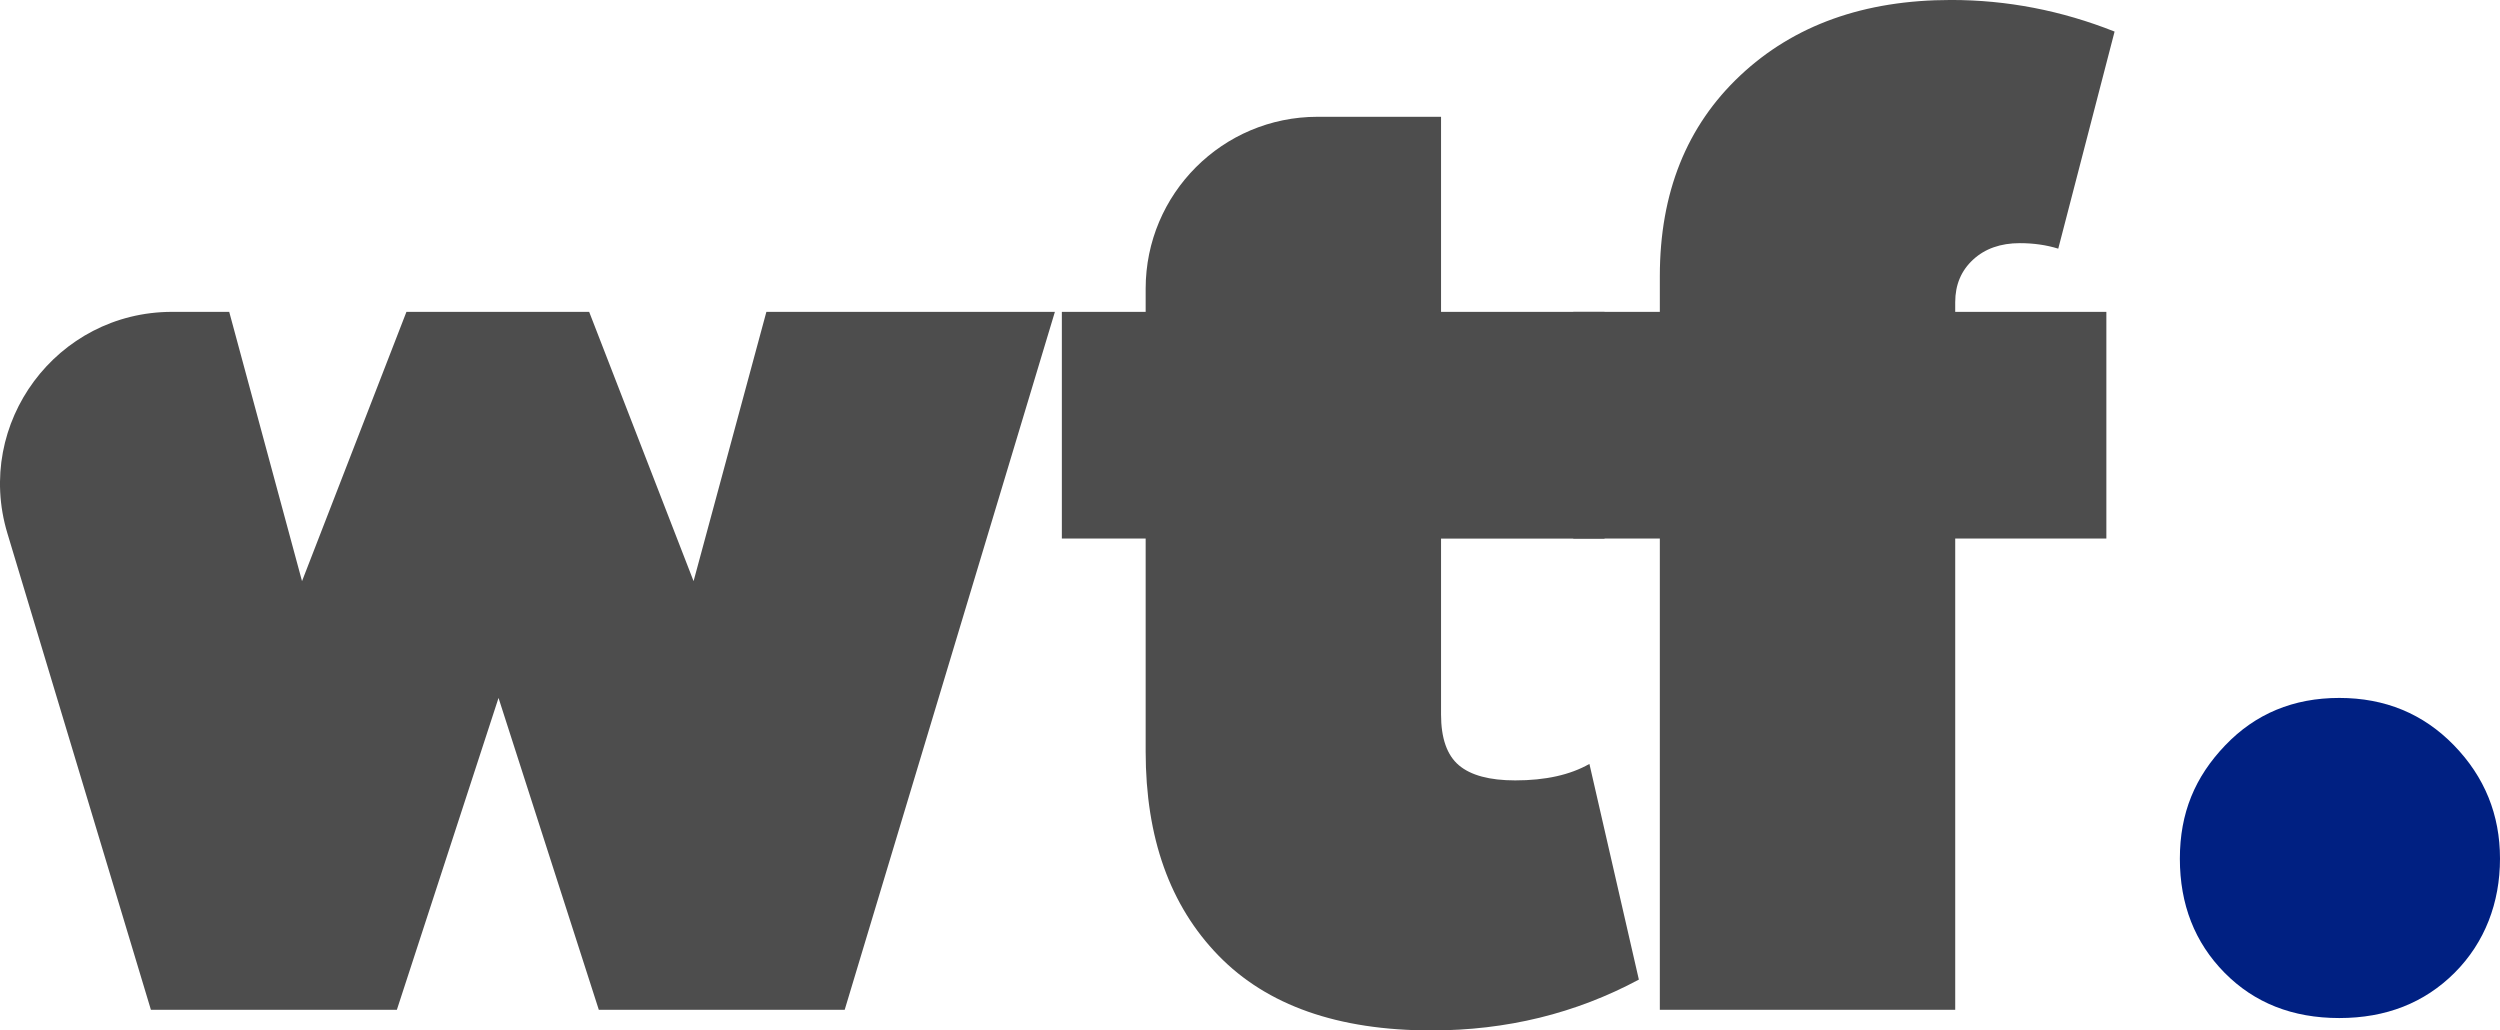 <?xml version="1.0" encoding="UTF-8"?><svg id="Layer_2" xmlns="http://www.w3.org/2000/svg" viewBox="0 0 945.29 389.62"><defs><style>.cls-1{fill:#002082;}.cls-1,.cls-2{stroke-width:0px;}.cls-2{fill:#4d4d4d;}</style></defs><g id="Layer_1-2"><path class="cls-2" d="M319.41,381.82h-92.99l-37.92-117.92-38.44,117.92H57.06L2.8,201.67c-12.57-41.72,18.67-83.75,62.24-83.75h21.63s27.53,101.82,27.53,101.82l39.48-101.82h69.09l39.48,101.82,27.53-101.82h109.09l-79.48,263.9Z"/><path class="cls-2" d="M619.68,370.4c-23.89,12.81-50.04,19.22-78.44,19.22-35.32,0-62.17-9.44-80.52-28.31-18.36-18.87-27.53-44.59-27.53-77.15v-80.52h-31.69v-85.72h31.69v-8.76c0-35.9,29.1-65,65-65h46.69v73.77h61.82v85.72h-61.82v66.49c0,9,2.25,15.41,6.75,19.22s11.61,5.72,21.3,5.72c11.43,0,20.78-2.08,28.05-6.23l18.7,81.56Z"/><path class="cls-2" d="M796.45,117.92v85.72h-57.15v178.19h-111.69v-178.19h-32.73v-85.72h32.73v-13.51c0-31.52,10.13-56.8,30.39-75.85,20.26-19.05,46.84-28.57,79.74-28.57,21.13,0,41.73,3.98,61.82,11.95l-21.3,82.08c-4.5-1.39-9.35-2.08-14.54-2.08-7.27,0-13.16,2.08-17.66,6.23-4.51,4.16-6.76,9.52-6.76,16.1v3.64h57.15Z"/><path class="cls-1" d="M927.89,281.82c11.6,11.95,17.4,26.24,17.4,42.86s-5.72,31.69-17.14,43.12c-11.43,11.43-25.98,17.14-43.64,17.14s-32.13-5.72-43.38-17.14c-11.26-11.43-16.89-25.8-16.89-43.12s5.72-30.91,17.15-42.86c11.43-11.95,25.8-17.92,43.12-17.92s31.77,5.98,43.38,17.92Z"/></g></svg>